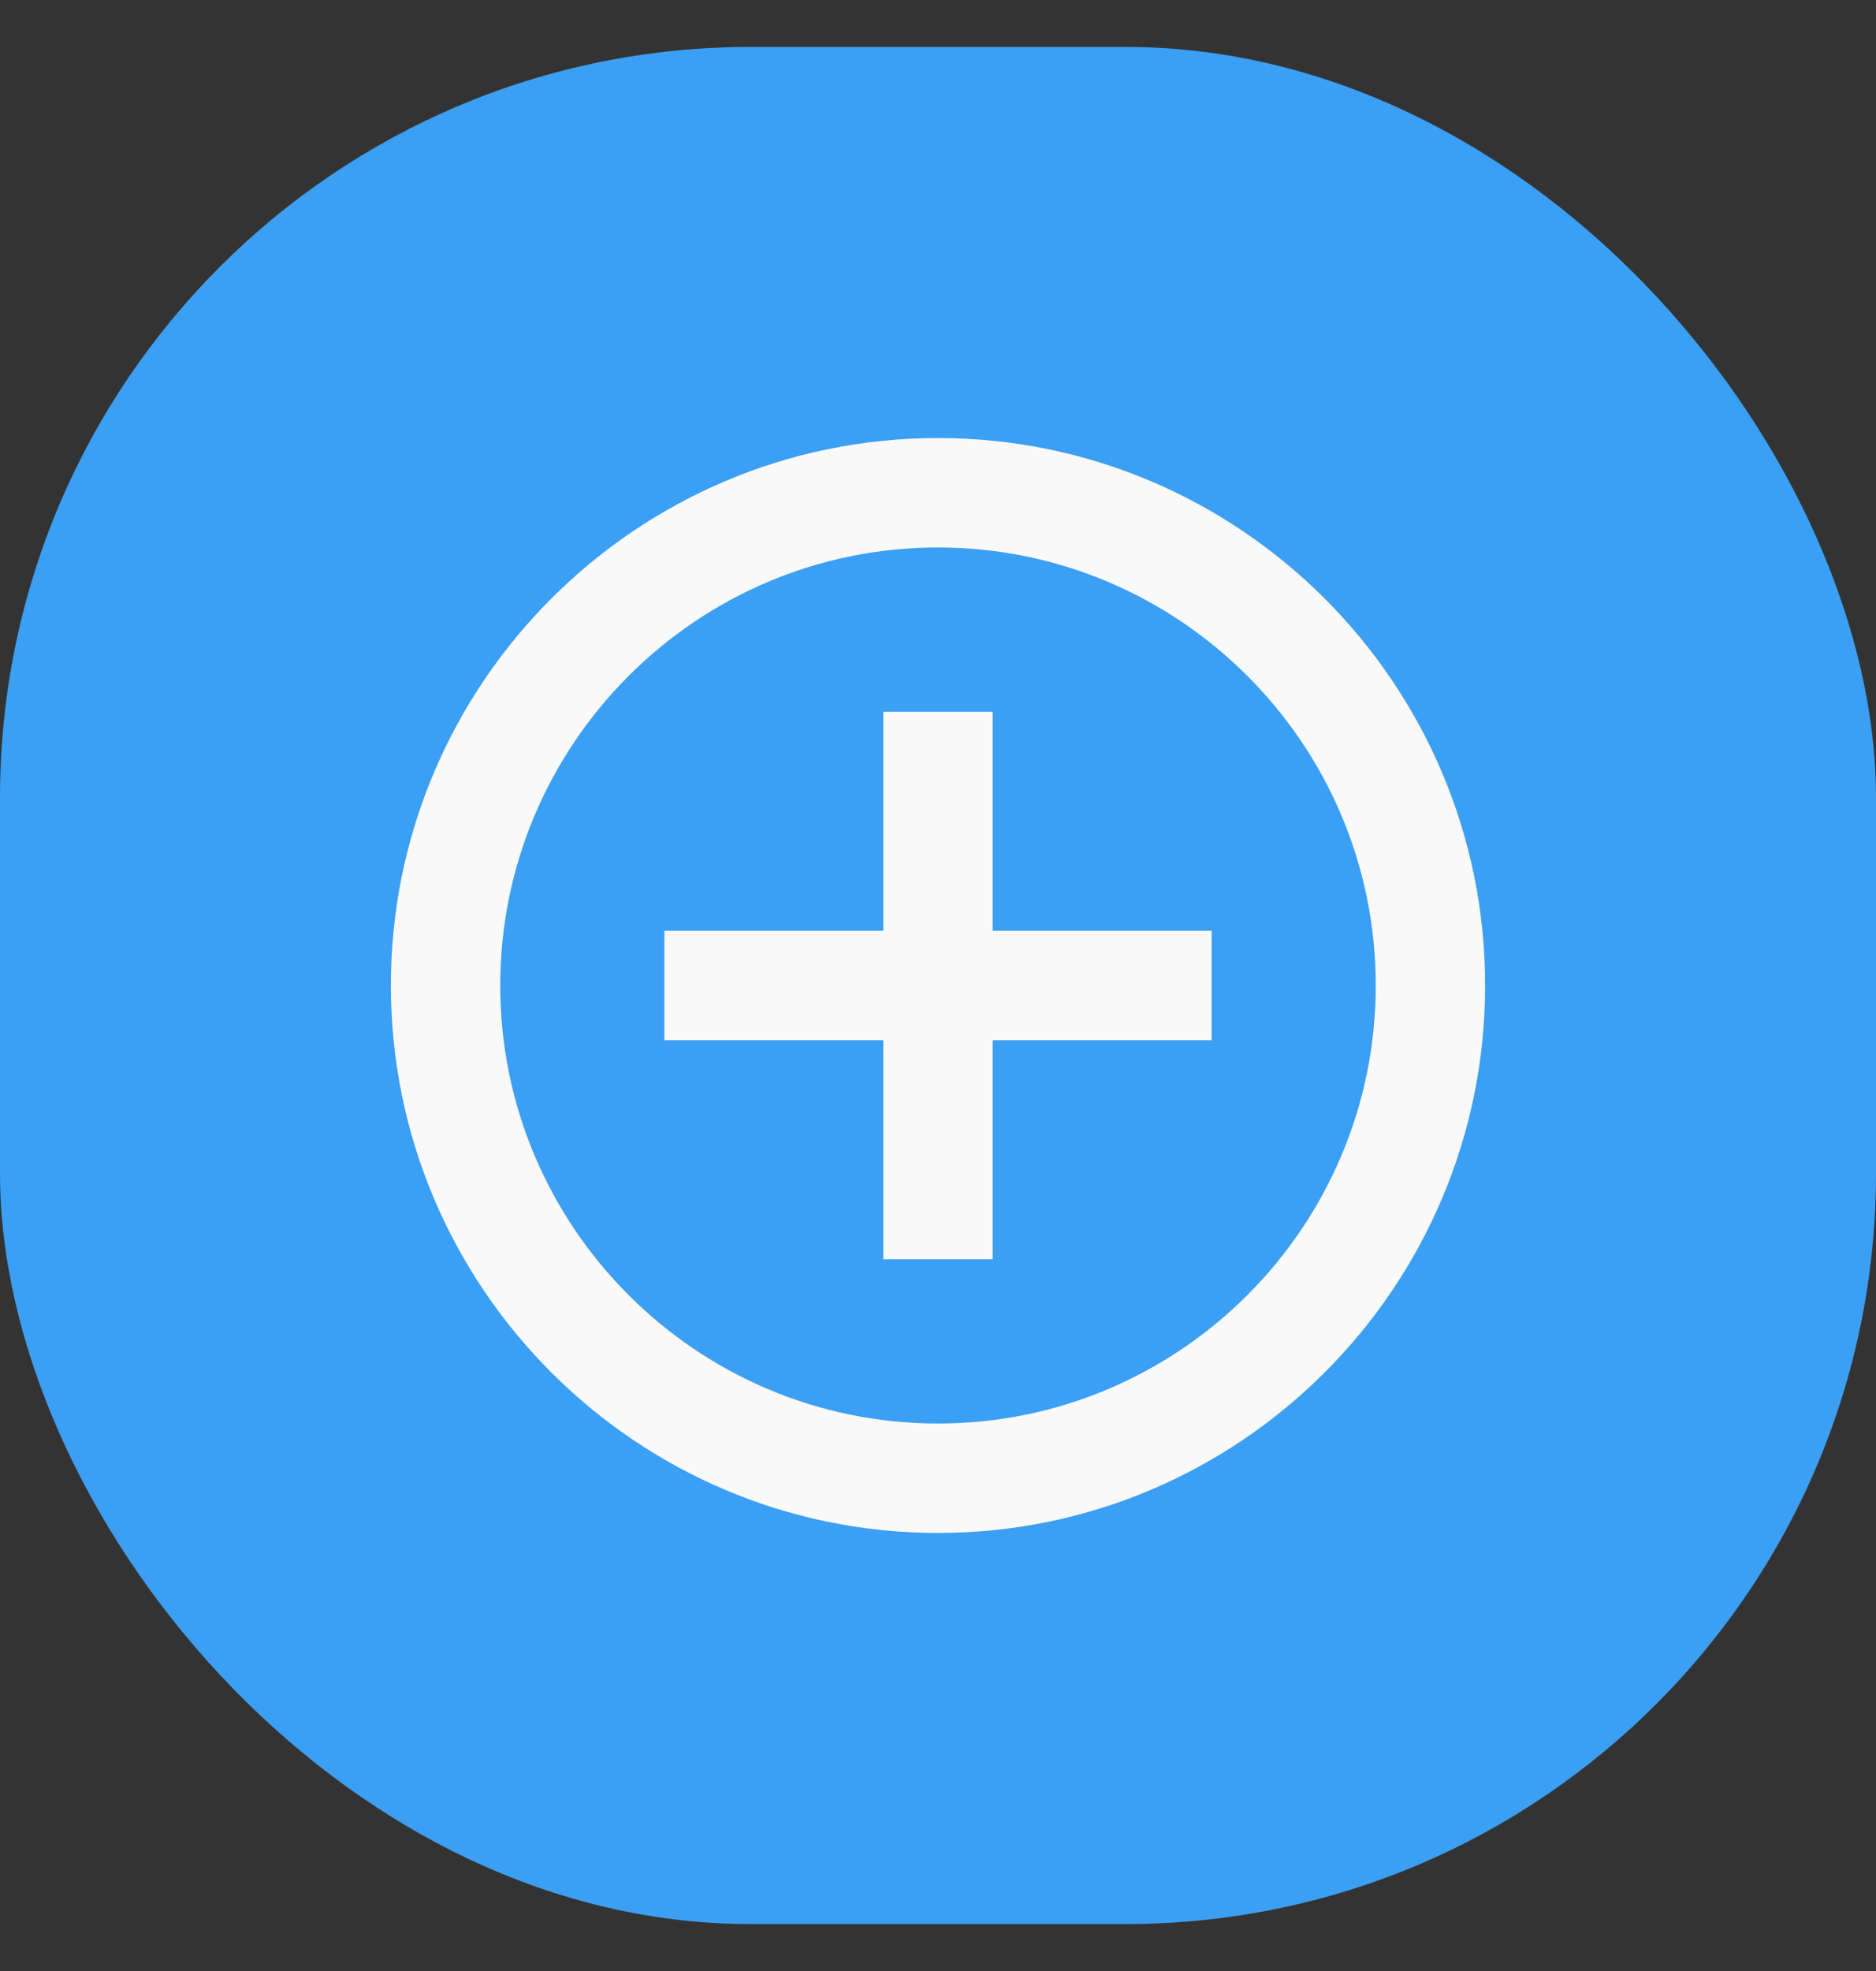 <svg width="20" height="21" viewBox="0 0 20 21" fill="none" xmlns="http://www.w3.org/2000/svg">
<rect x="0" y="0" width="20" height="21" fill="#333333" stroke="none"/>
<rect y="0.5" width="20" height="20" rx="8" fill="#3B9FF3"/>
<path d="M10.583 7.583H9.417V9.917H7.083V11.083H9.417V13.417H10.583V11.083H12.917V9.917H10.583V7.583Z" fill="#F9F9F9"/>
<path d="M10 4.667C6.784 4.667 4.167 7.284 4.167 10.5C4.167 13.717 6.784 16.333 10 16.333C13.216 16.333 15.833 13.717 15.833 10.5C15.833 7.284 13.216 4.667 10 4.667ZM10 15.167C7.427 15.167 5.333 13.073 5.333 10.5C5.333 7.927 7.427 5.833 10 5.833C12.573 5.833 14.667 7.927 14.667 10.5C14.667 13.073 12.573 15.167 10 15.167Z" fill="#F9F9F9"/>
</svg>
